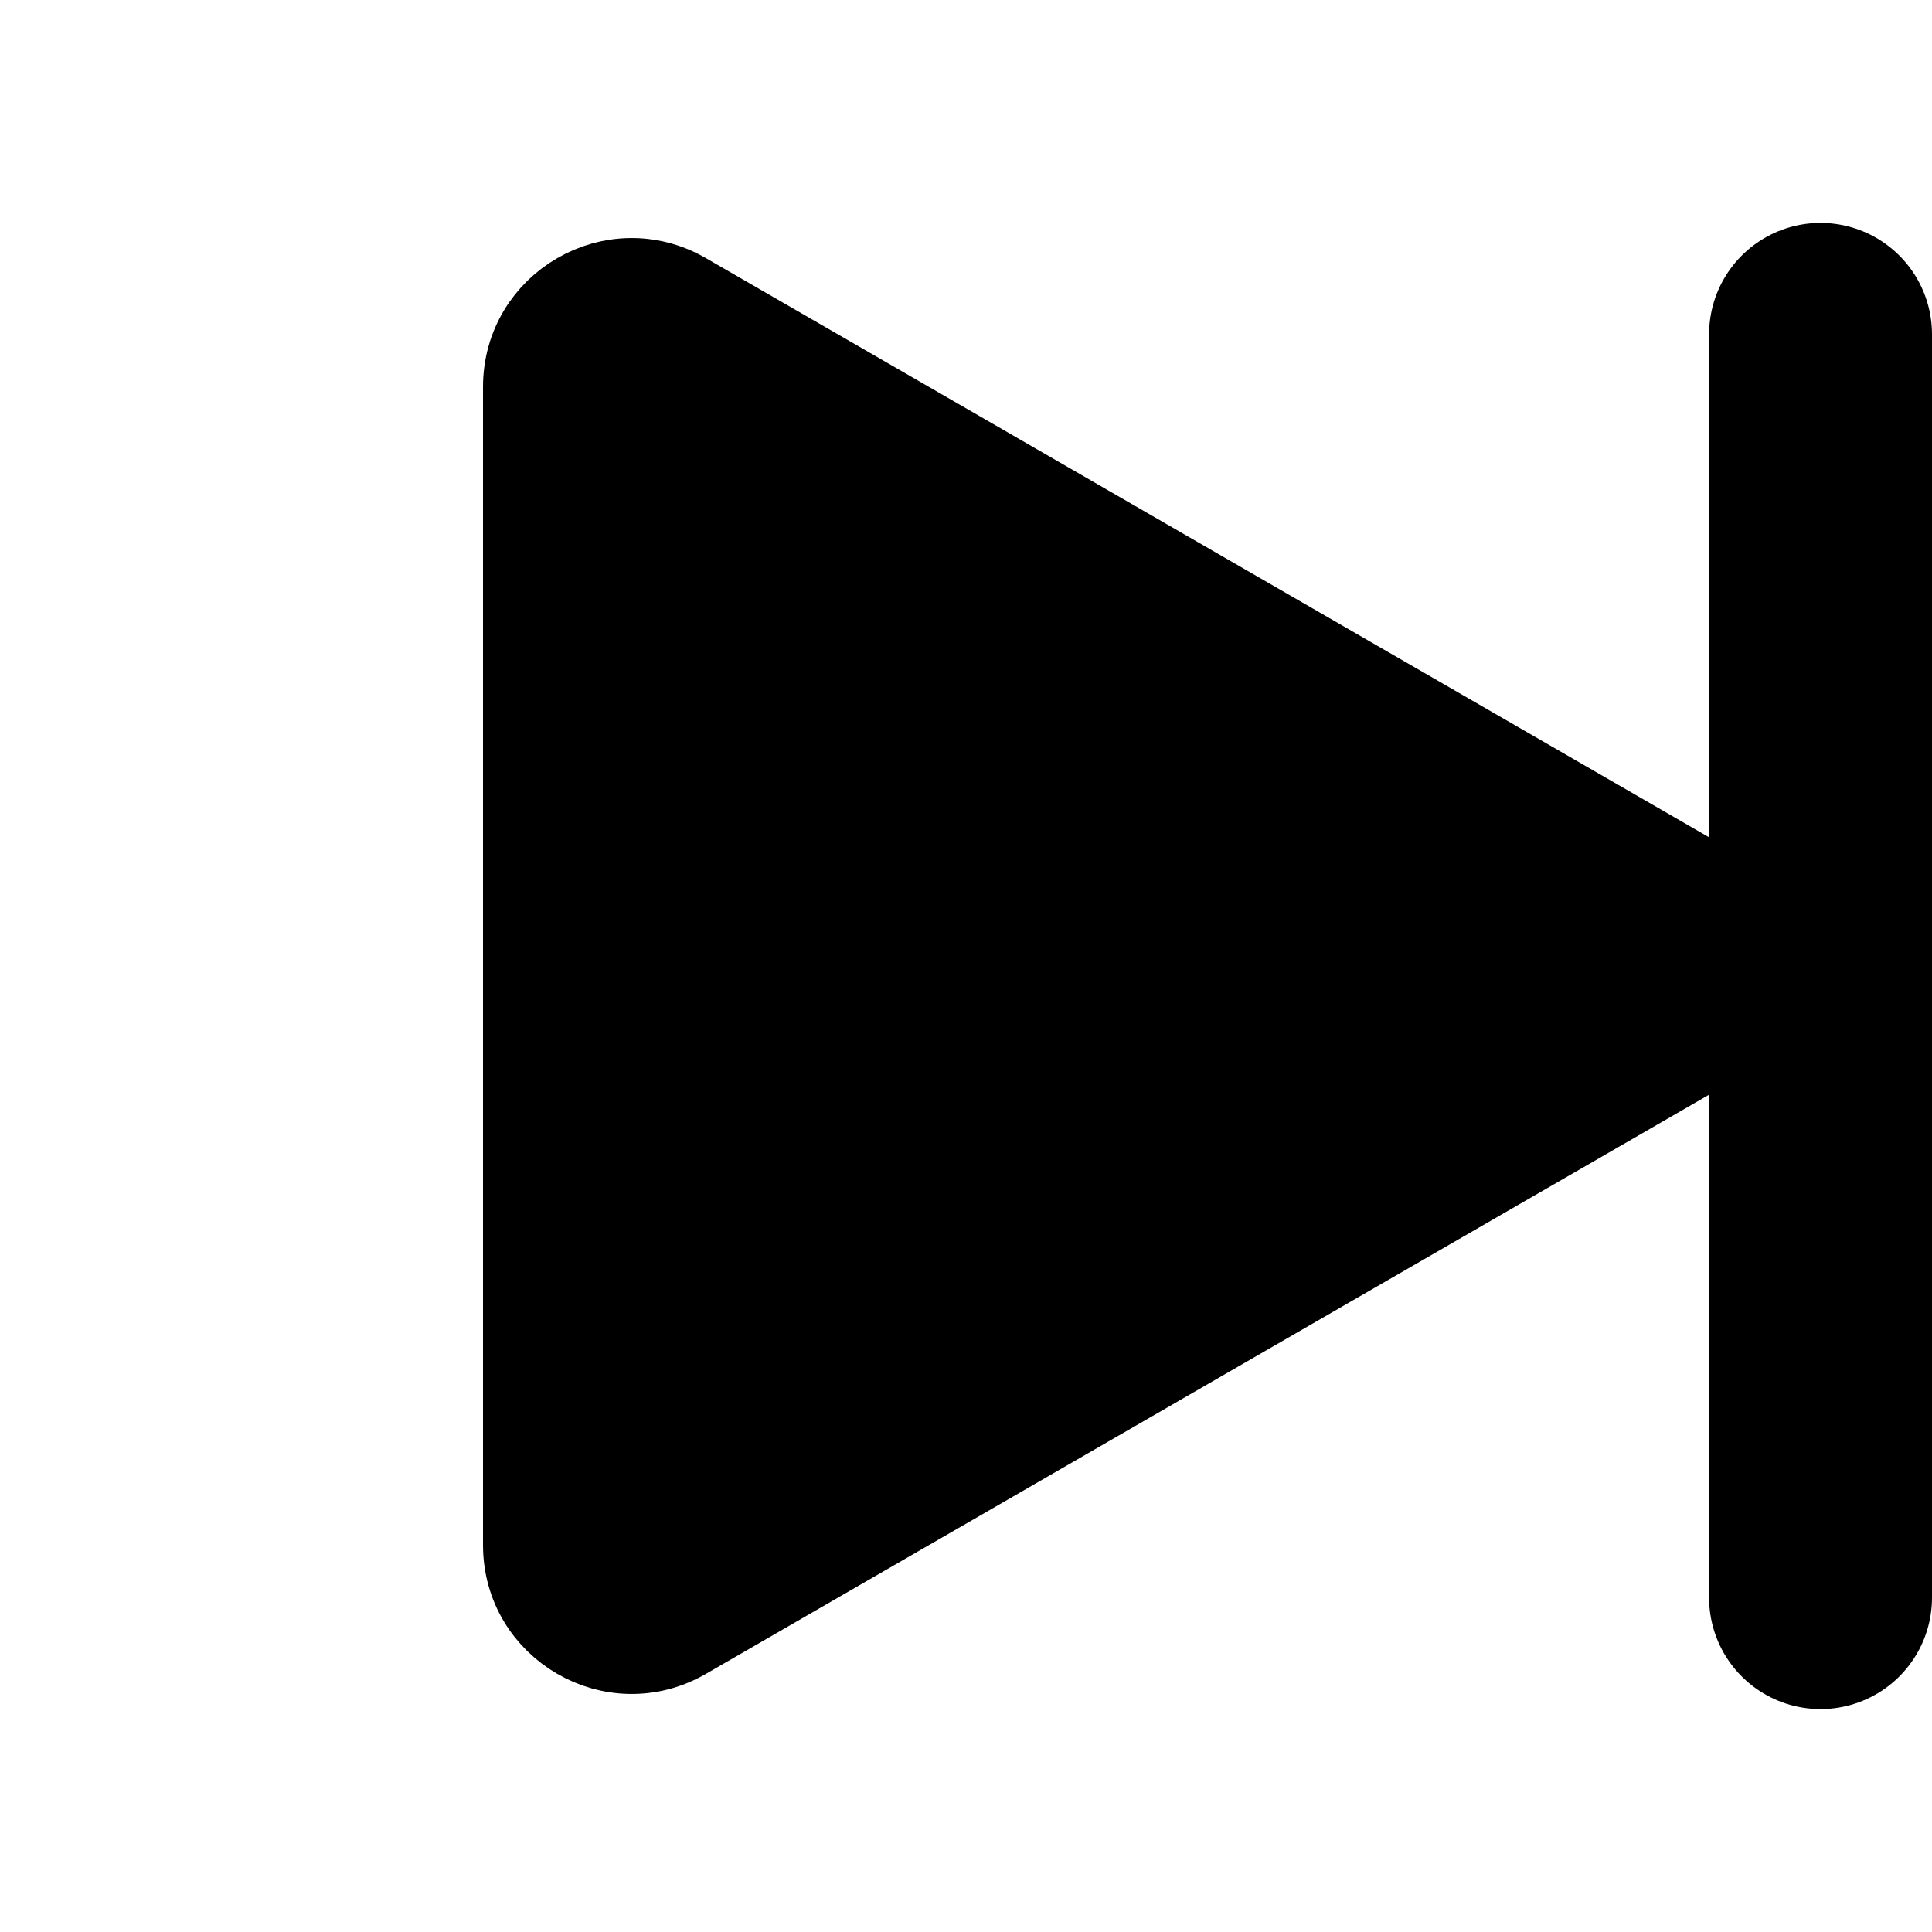 <svg width="26" height="26" viewBox="0 0 26 26" fill="none" xmlns="http://www.w3.org/2000/svg">
<path d="M22.75 11.701C23.75 12.278 23.75 13.722 22.75 14.299L9.25 22.093C8.25 22.671 7 21.949 7 20.794L7 5.206C7 4.051 8.25 3.329 9.25 3.907L22.75 11.701Z" fill="black" stroke="black"/>
<line x1="24.5" y1="4.5" x2="24.5" y2="21.5" stroke="black" stroke-width="3" stroke-linecap="round"/>
</svg>

